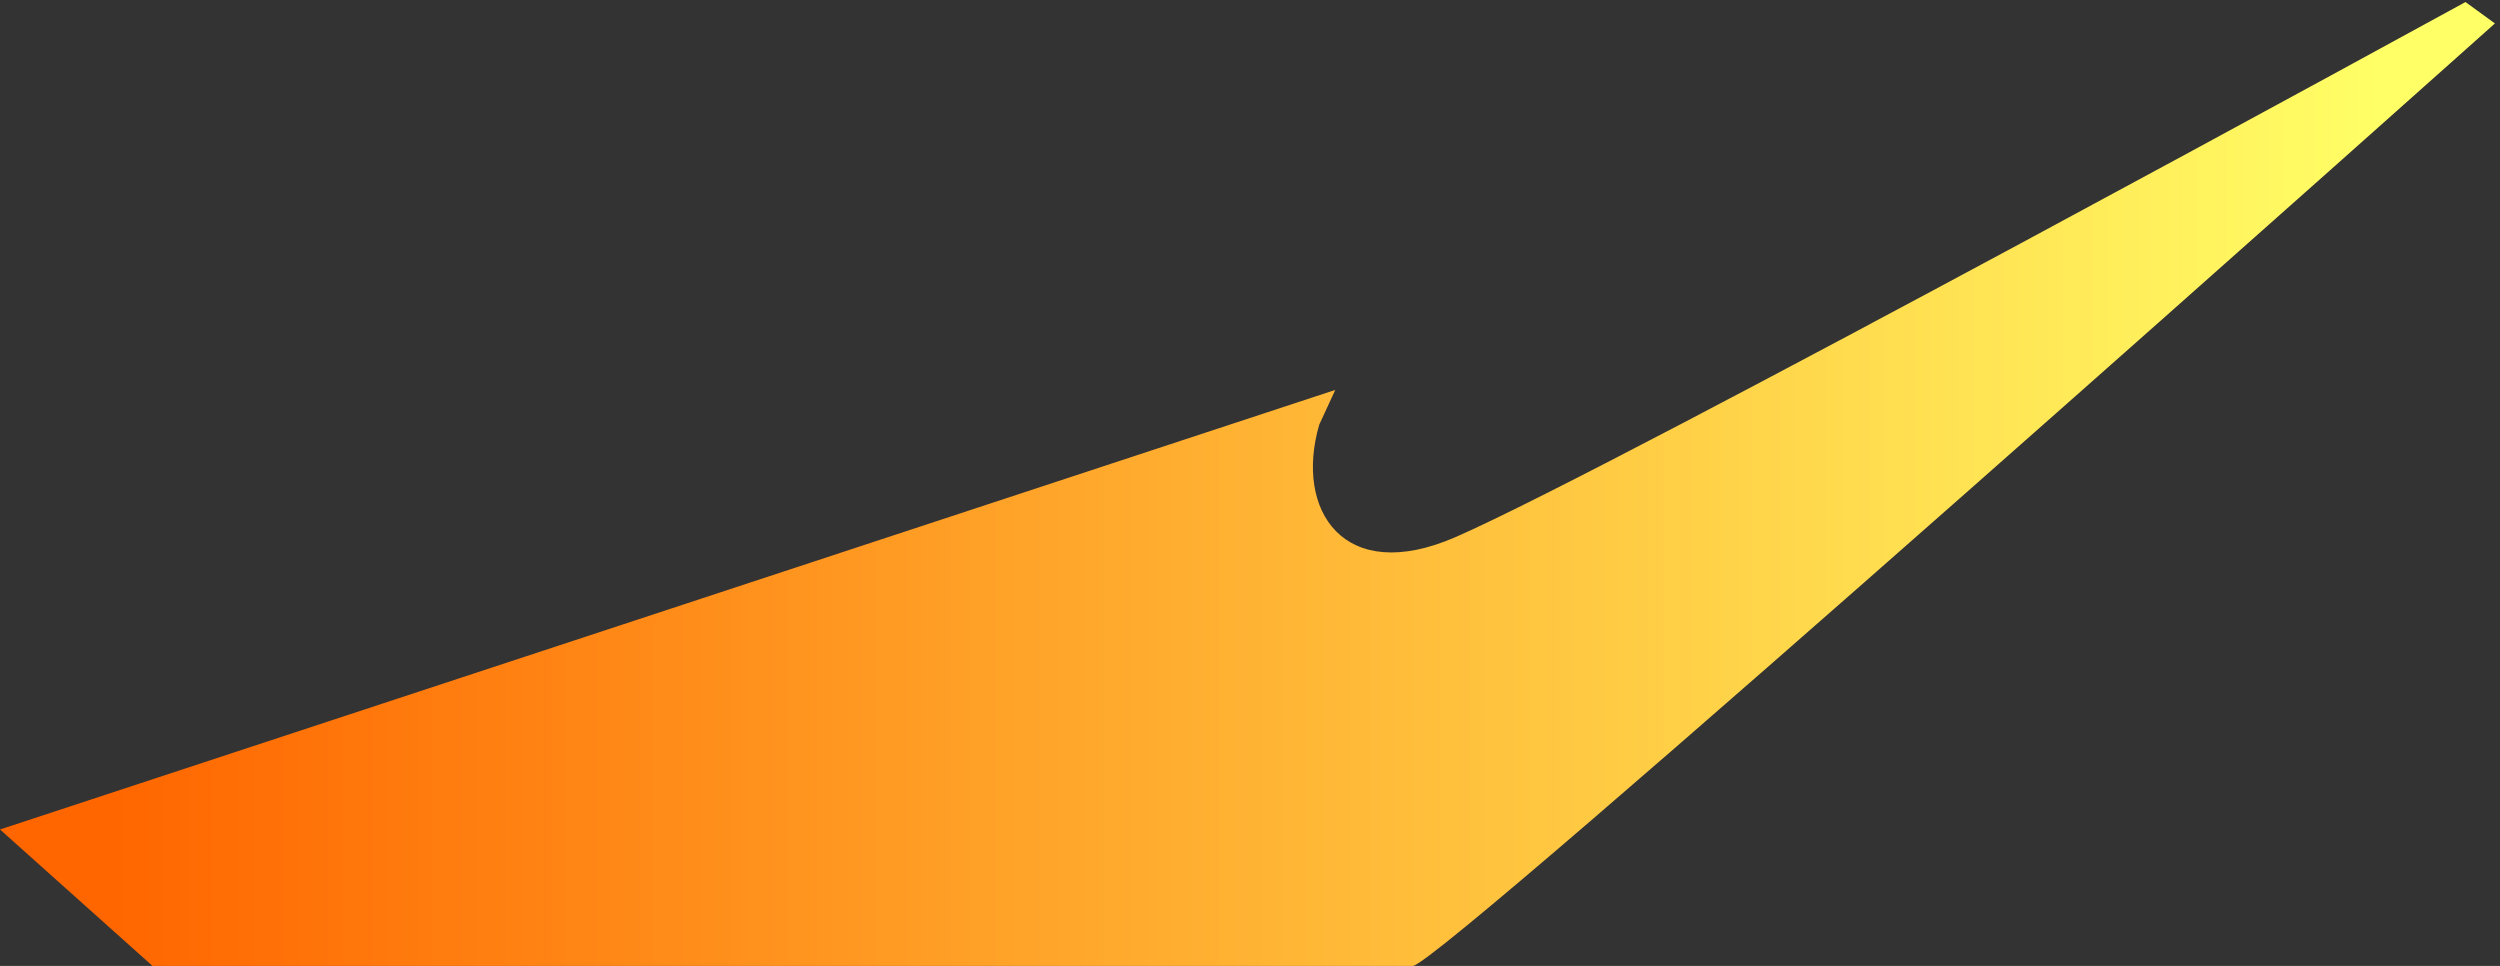 <?xml version="1.0" encoding="utf-8"?>
<!DOCTYPE svg PUBLIC "-//W3C//DTD SVG 1.1//EN" "http://www.w3.org/Graphics/SVG/1.1/DTD/svg11.dtd">

<svg version="1.1" id="forma3" xmlns="http://www.w3.org/2000/svg" xmlns:xlink="http://www.w3.org/1999/xlink" x="0px" y="0px" width="792px" height="306px" viewBox="0 0 792 306" enable-background="new 0 0 792 306" xml:space="preserve">

	<rect x="0" y="0" width="792" height="306" fill="#333333" stroke="none"/>

	<defs>
		<linearGradient id="MyGradient">
			<stop offset="5%" stop-color="#F60" />
			<stop offset="95%" stop-color="#FF6" />
		</linearGradient>

	</defs>

	<path style="fill: url(#MyGradient);" d="M0,262.779l423.017-139.254l-5.084,11.017c-7.892,27.114,7.723,51.083,43.22,35.593
		C512.446,147.753,781.067,0.644,781.067,0.644l9.322,6.78c0,0-334.322,298.576-342.796,298.576c-1.025,0-399.289,0-399.289,0
		L0,262.779z"/>  
</svg>
